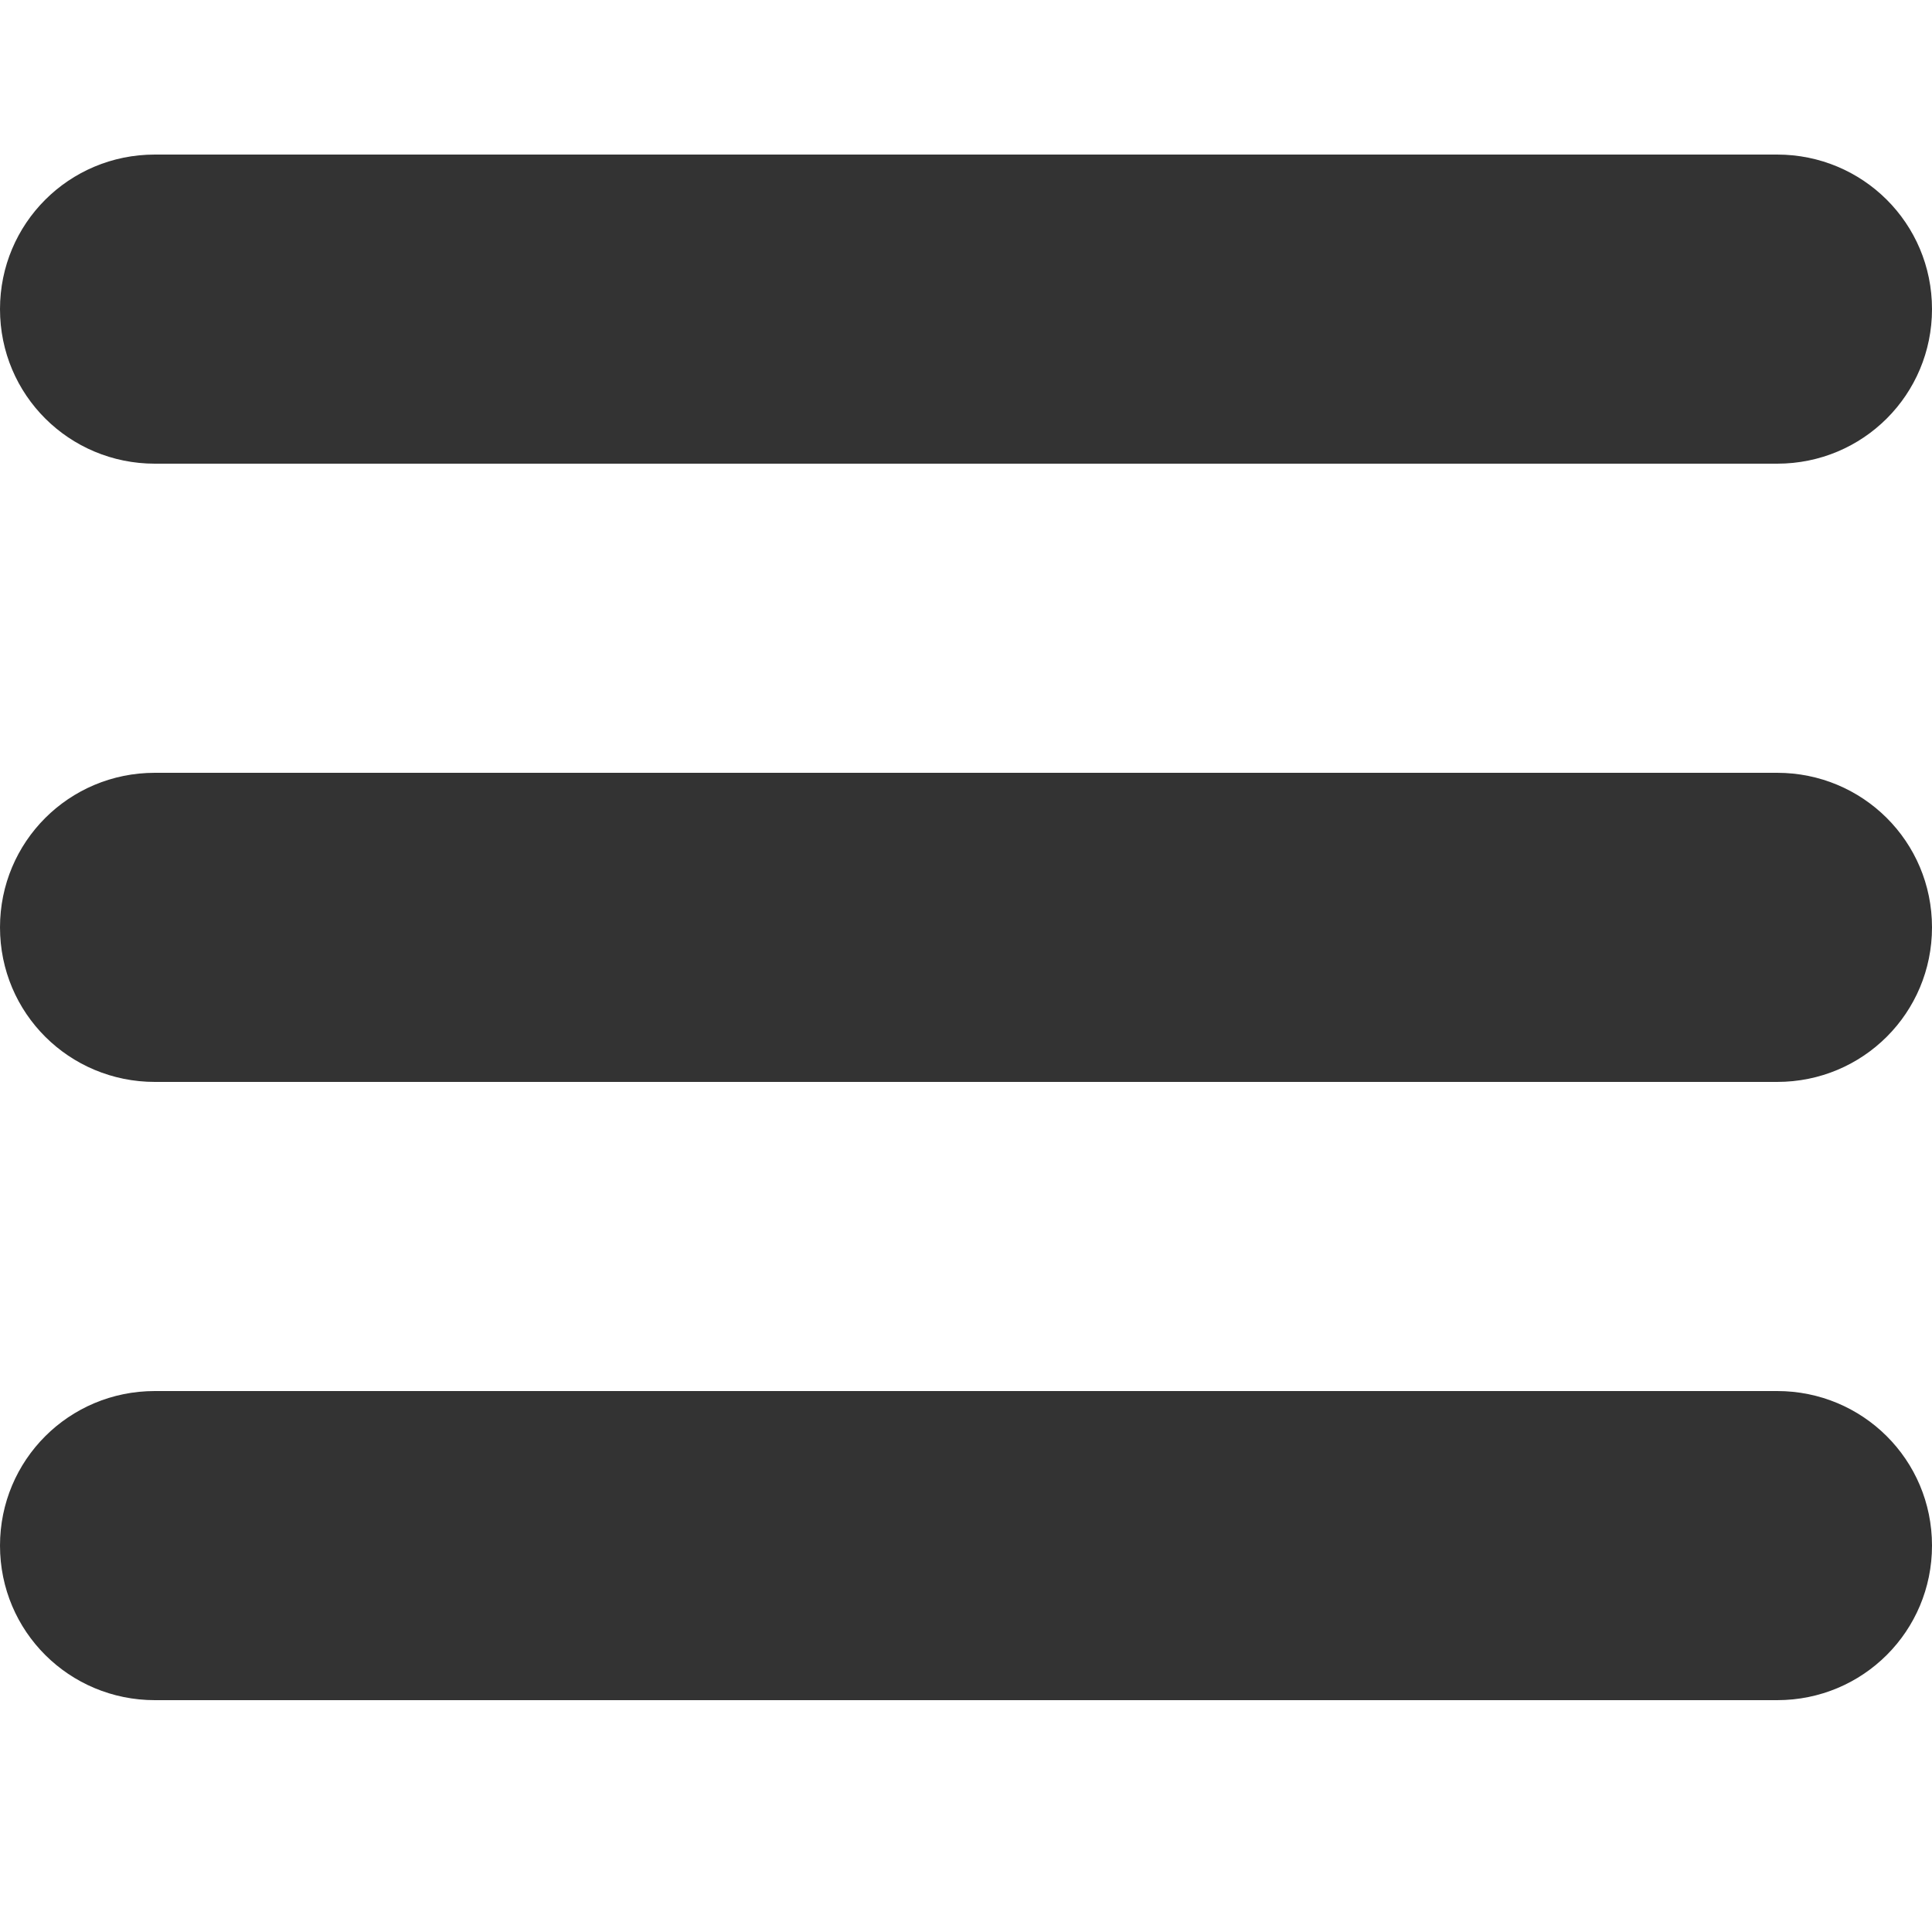 <?xml version="1.0" ?><svg height="25px" version="1.1" viewBox="0 0 25 25" width="25px" xmlns="http://www.w3.org/2000/svg" xmlns:sketch="http://www.bohemiancoding.com/sketch/ns" xmlns:xlink="http://www.w3.org/1999/xlink"><title/><desc/><defs/><g fill="none" fill-rule="evenodd" id="TabBar-Icons" stroke="none" stroke-width="1"><g fill="#333" id="Hamburger-Round"><path d="M0,4 C0,2.895 0.89,2 2.004,2 L22.996,2 C24.103,2 25,2.888 25,4 C25,5.105 24.11,6 22.996,6 L2.004,6 C0.897,6 0,5.112 0,4 L0,4 Z M0,12 C0,10.895 0.89,10 2.004,10 L22.996,10 C24.103,10 25,10.888 25,12 C25,13.105 24.11,14 22.996,14 L2.004,14 C0.897,14 0,13.112 0,12 L0,12 Z M0,20 C0,18.895 0.89,18 2.004,18 L22.996,18 C24.103,18 25,18.888 25,20 C25,21.105 24.11,22 22.996,22 L2.004,22 C0.897,22 0,21.112 0,20 L0,20 Z" id="Hamburger"/></g></g></svg>